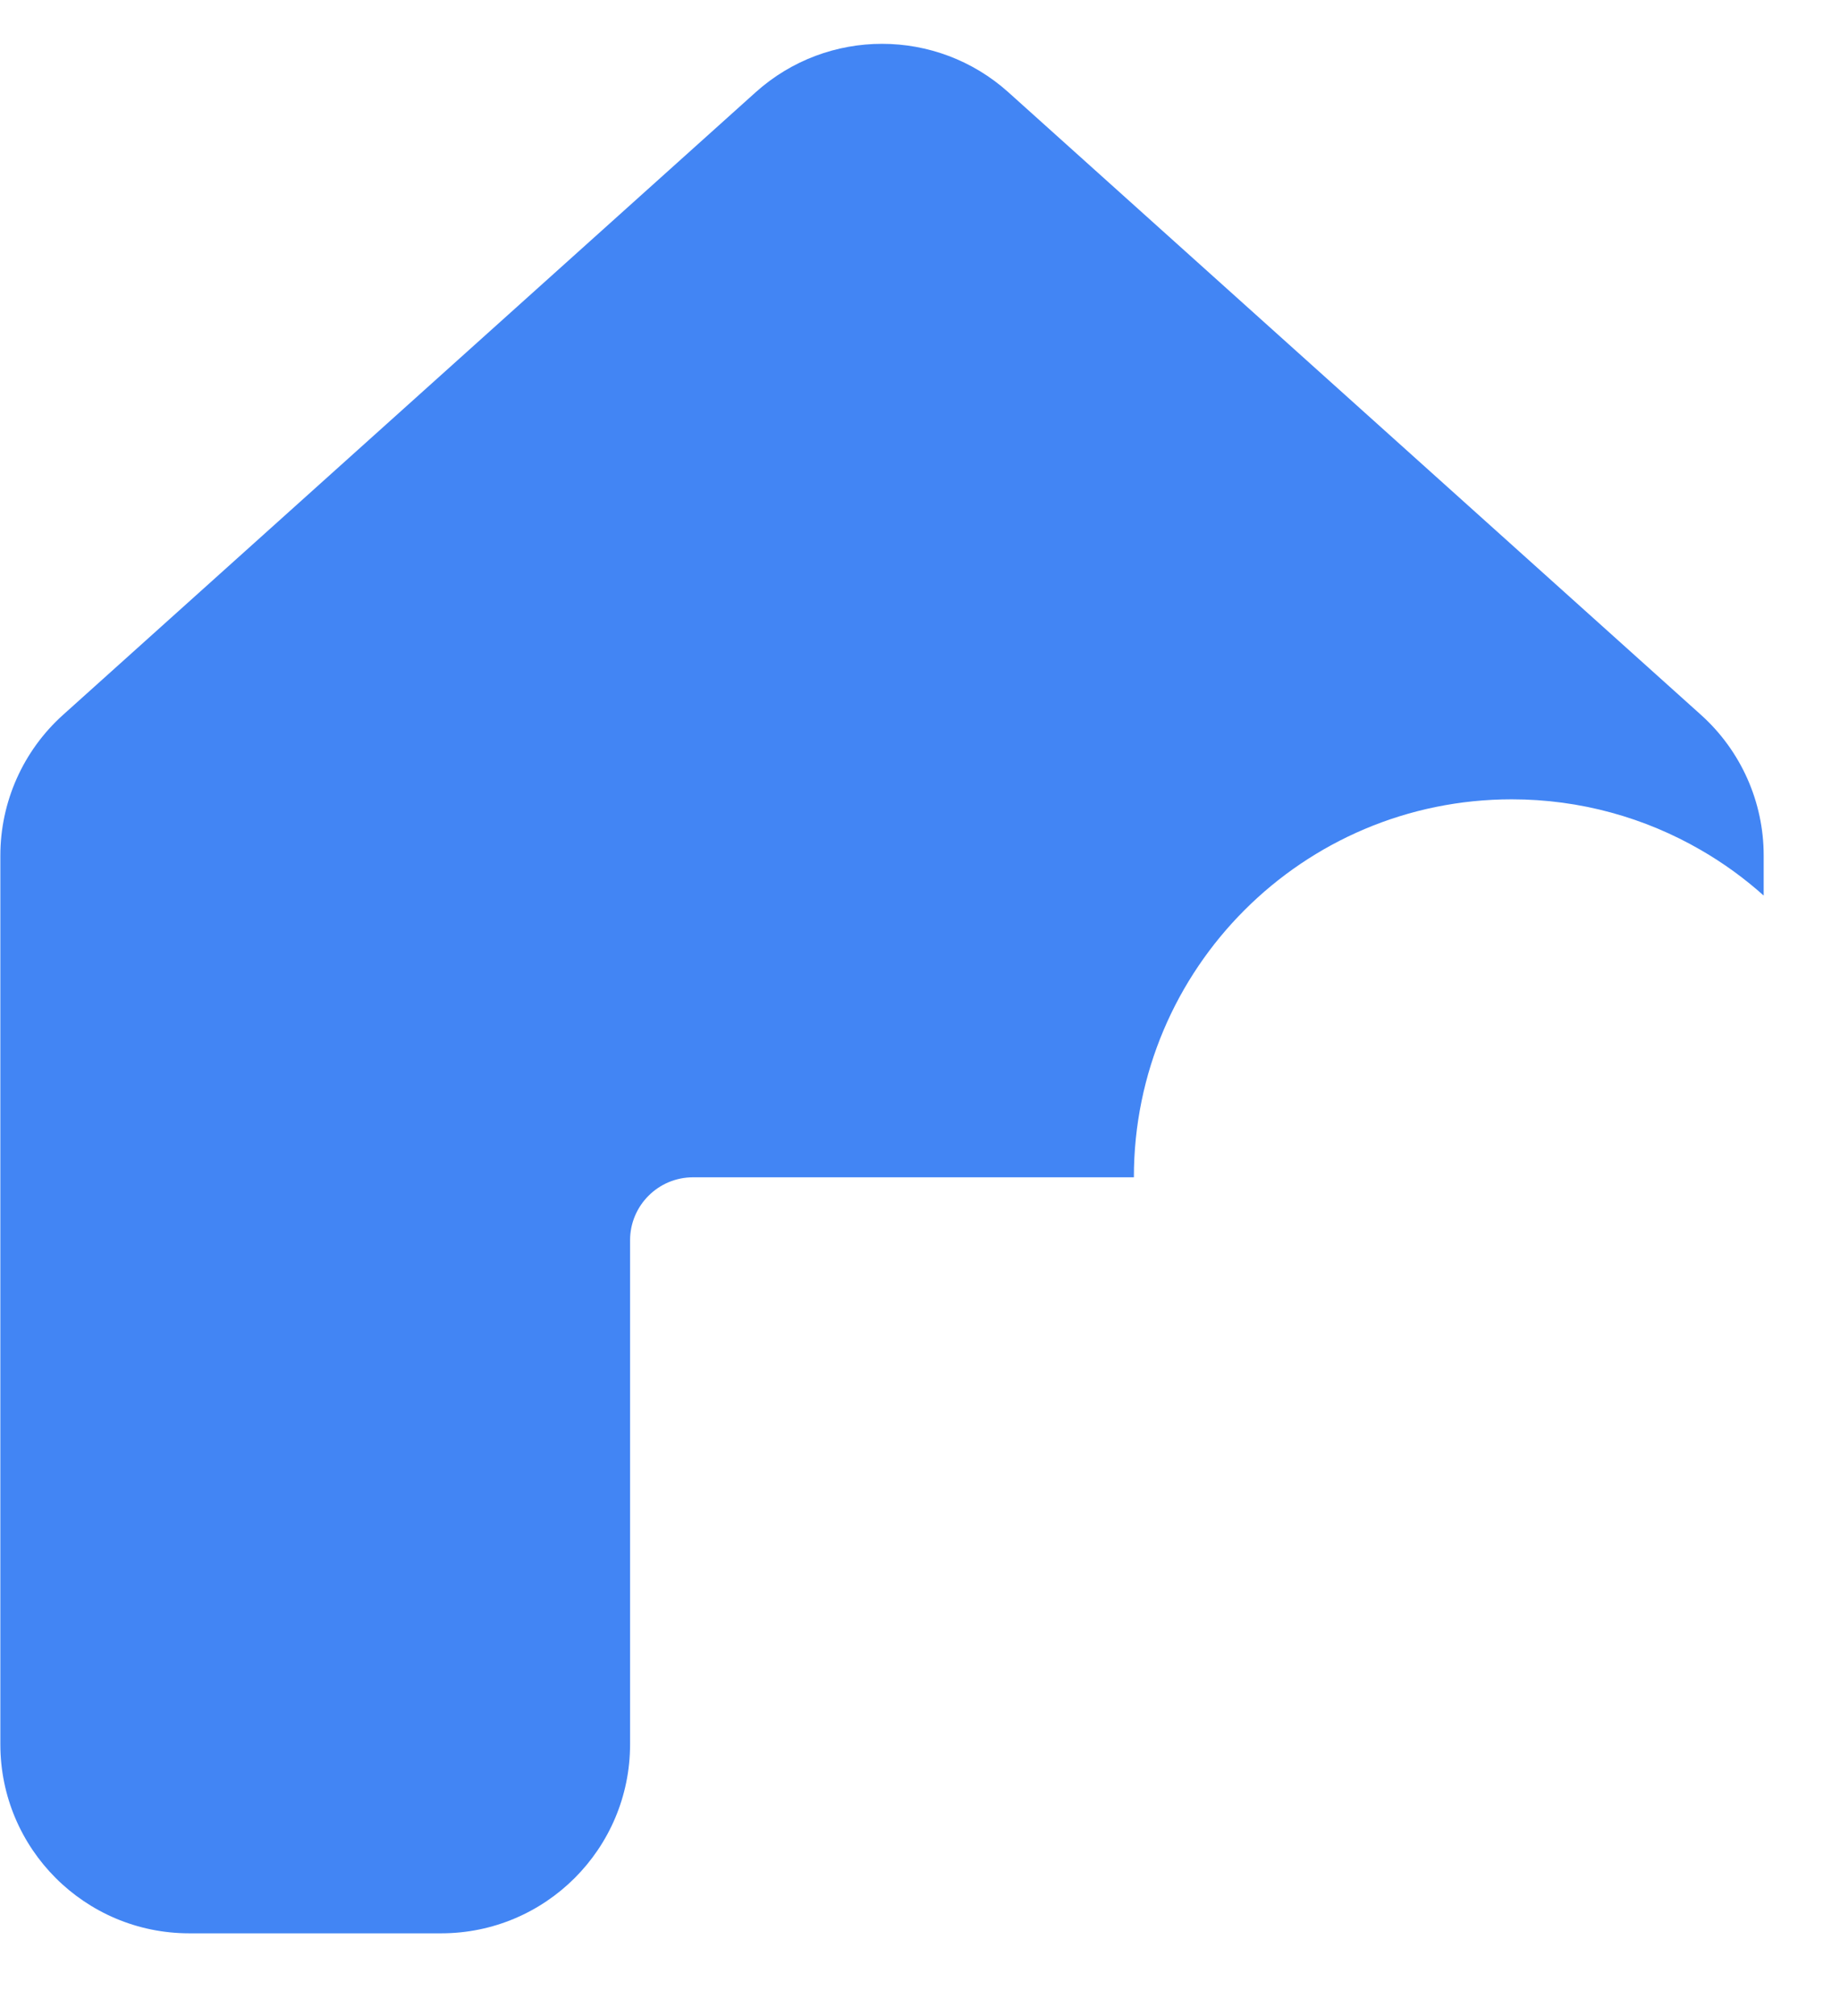 <svg width="21" height="23" viewBox="0 0 21 23" fill="none" xmlns="http://www.w3.org/2000/svg">
<path d="M8.625 1.052C9.445 0.316 10.688 0.316 11.508 1.052L19.414 8.156C19.869 8.565 20.129 9.148 20.129 9.76V10.217C19.909 10.02 19.668 9.845 19.411 9.697C18.775 9.329 18.037 9.119 17.254 9.119C14.872 9.119 12.941 11.05 12.941 13.431H12.226H12.223H7.91C7.513 13.431 7.191 13.753 7.191 14.15V19.9C7.191 21.091 6.226 22.056 5.035 22.056H2.16C0.969 22.056 0.004 21.091 0.004 19.9V9.76C0.004 9.148 0.264 8.565 0.719 8.156L8.625 1.052Z" fill="#4285F4"/>
</svg>

